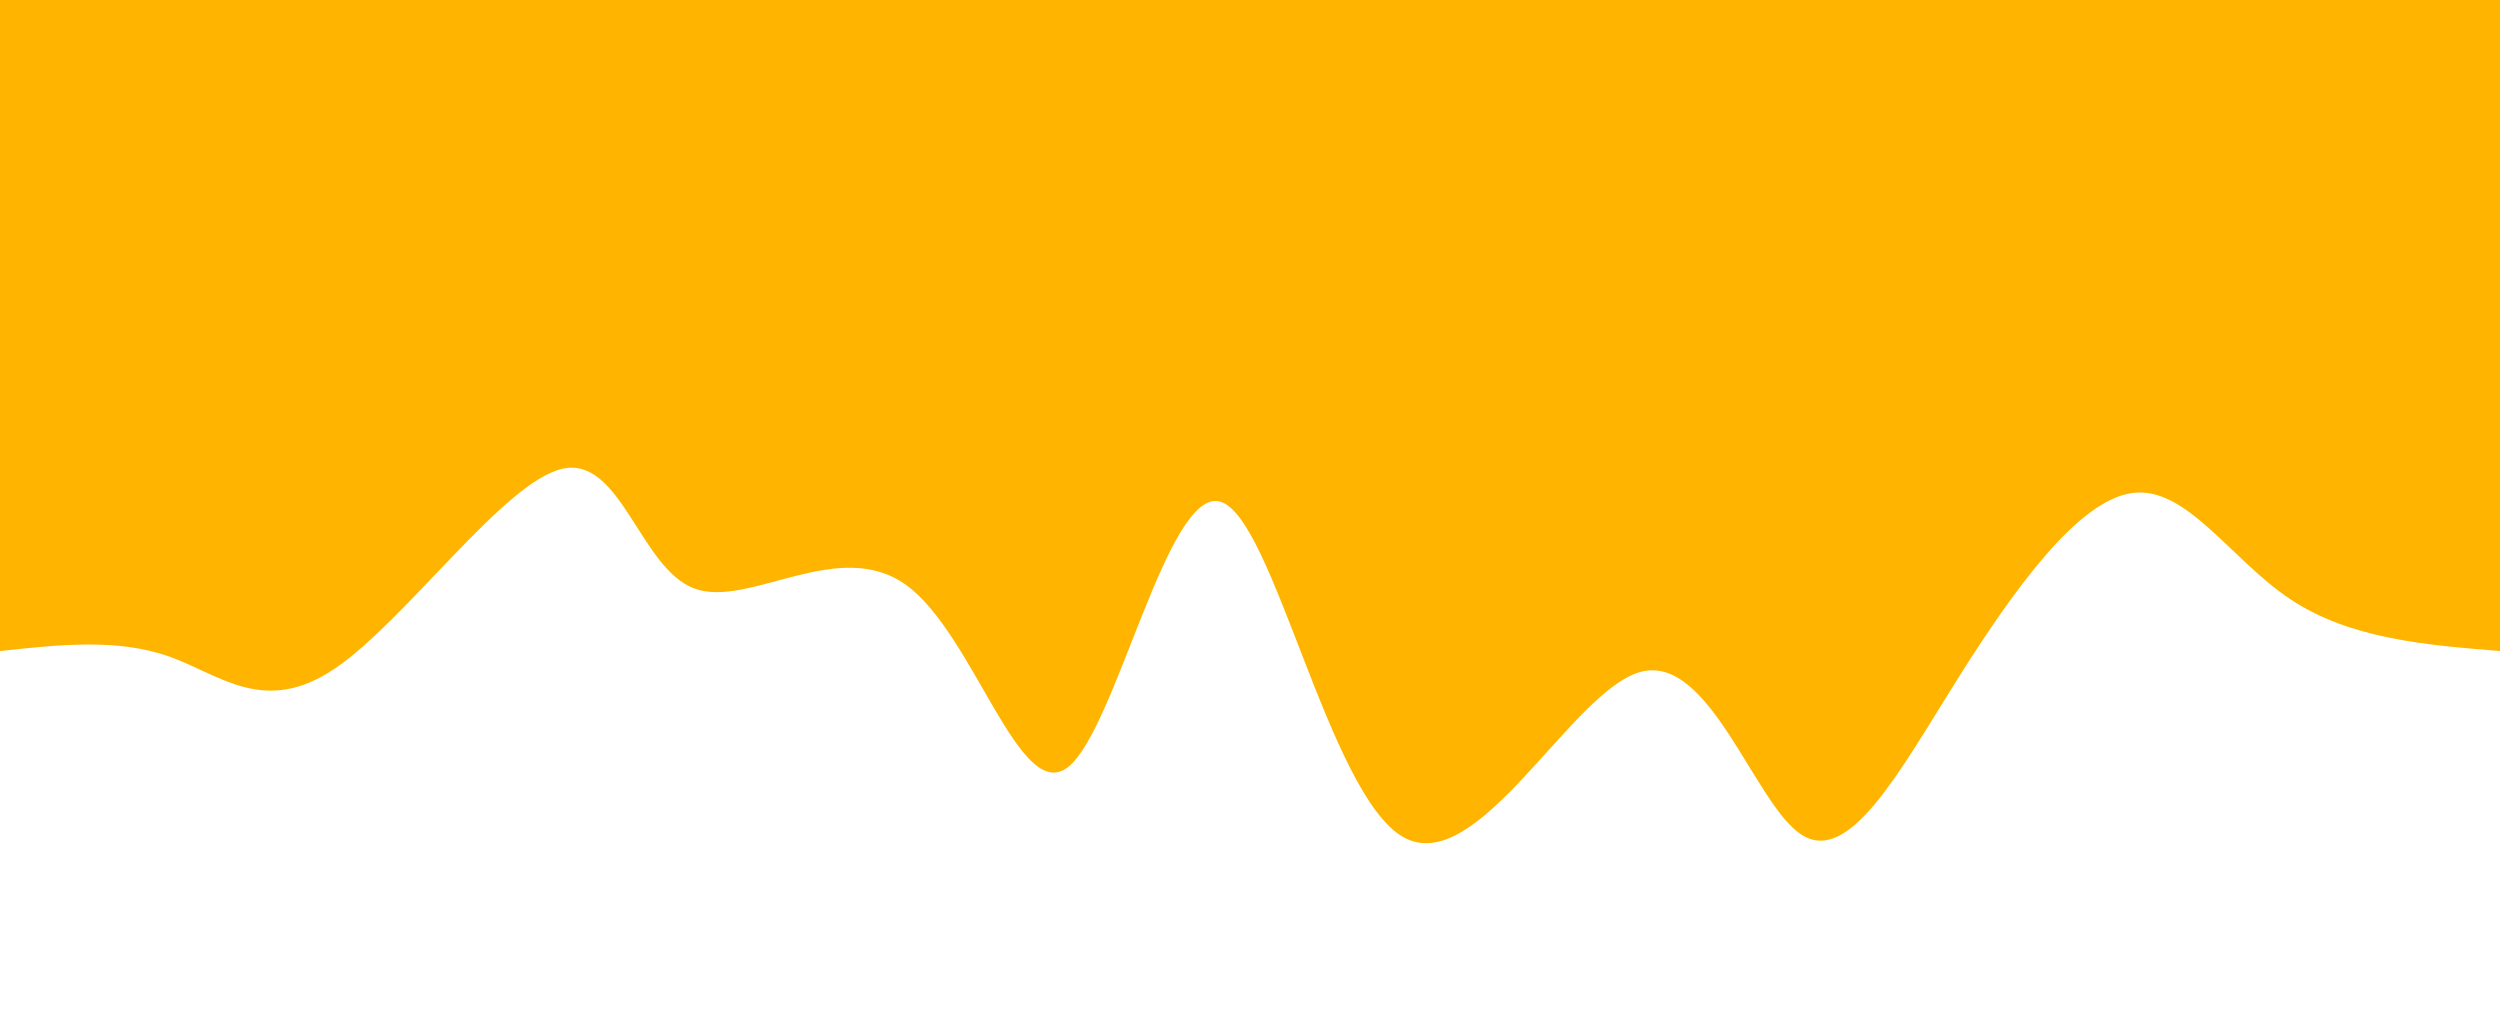 <svg width="100%" height="100%" id="svg" viewBox="0 0 1440 590" xmlns="http://www.w3.org/2000/svg" class="transition duration-300 ease-in-out delay-150"><style>
.path-0{
animation:pathAnim-0 4s;
animation-timing-function: linear;
animation-iteration-count: infinite;
}
@keyframes pathAnim-0{
0%{
d: path("M 0,600 L 0,225 C 43.312,228.516 86.625,232.032 121,255 C 155.375,277.968 180.814,320.389 212,316 C 243.186,311.611 280.119,260.412 313,208 C 345.881,155.588 374.71,101.963 402,119 C 429.29,136.037 455.04,223.736 495,213 C 534.96,202.264 589.131,93.092 632,118 C 674.869,142.908 706.435,301.896 737,311 C 767.565,320.104 797.128,179.323 825,158 C 852.872,136.677 879.054,234.811 918,263 C 956.946,291.189 1008.657,249.432 1040,261 C 1071.343,272.568 1082.319,337.462 1116,330 C 1149.681,322.538 1206.068,242.722 1247,215 C 1287.932,187.278 1313.409,211.651 1343,222 C 1372.591,232.349 1406.295,228.675 1440,225 L 1440,600 L 0,600 Z");
}
25%{
d: path("M 0,600 L 0,225 C 44.773,281.228 89.546,337.457 116,319 C 142.454,300.543 150.59,207.401 187,211 C 223.41,214.599 288.095,314.94 325,334 C 361.905,353.06 371.03,290.84 404,271 C 436.97,251.16 493.785,273.702 528,241 C 562.215,208.298 573.829,120.353 599,128 C 624.171,135.647 662.9,238.886 703,288 C 743.1,337.114 784.571,332.103 821,289 C 857.429,245.897 888.815,164.701 919,155 C 949.185,145.299 978.168,207.091 1018,233 C 1057.832,258.909 1108.512,248.934 1148,258 C 1187.488,267.066 1215.785,295.172 1249,287 C 1282.215,278.828 1320.347,234.38 1353,218 C 1385.653,201.62 1412.826,213.31 1440,225 L 1440,600 L 0,600 Z");
}
50%{
d: path("M 0,600 L 0,225 C 32.096,228.038 64.193,231.077 101,204 C 137.807,176.923 179.325,119.732 213,147 C 246.675,174.268 272.509,285.995 306,297 C 339.491,308.005 380.64,218.287 419,168 C 457.36,117.713 492.93,106.857 527,141 C 561.07,175.143 593.641,254.286 624,284 C 654.359,313.714 682.508,294 718,264 C 753.492,234 796.328,193.714 836,163 C 875.672,132.286 912.178,111.143 937,129 C 961.822,146.857 974.958,203.713 1010,221 C 1045.042,238.287 1101.991,216.005 1140,191 C 1178.009,165.995 1197.079,138.268 1224,170 C 1250.921,201.732 1285.692,292.923 1323,312 C 1360.308,331.077 1400.154,278.038 1440,225 L 1440,600 L 0,600 Z");
}
75%{
d: path("M 0,600 L 0,225 C 29.08,244.176 58.16,263.353 90,285 C 121.84,306.647 156.439,330.765 189,331 C 221.561,331.235 252.085,307.587 292,289 C 331.915,270.413 381.22,256.886 421,273 C 460.78,289.114 491.035,334.868 525,309 C 558.965,283.132 596.641,185.641 625,150 C 653.359,114.359 672.401,140.566 702,162 C 731.599,183.434 771.755,200.093 811,178 C 850.245,155.907 888.578,95.062 929,113 C 969.422,130.938 1011.934,227.657 1043,232 C 1074.066,236.343 1093.688,148.308 1125,128 C 1156.312,107.692 1199.315,155.109 1239,180 C 1278.685,204.891 1315.053,207.254 1348,211 C 1380.947,214.746 1410.474,219.873 1440,225 L 1440,600 L 0,600 Z");
}
100%{
d: path("M 0,600 L 0,225 C 43.312,228.516 86.625,232.032 121,255 C 155.375,277.968 180.814,320.389 212,316 C 243.186,311.611 280.119,260.412 313,208 C 345.881,155.588 374.71,101.963 402,119 C 429.29,136.037 455.04,223.736 495,213 C 534.96,202.264 589.131,93.092 632,118 C 674.869,142.908 706.435,301.896 737,311 C 767.565,320.104 797.128,179.323 825,158 C 852.872,136.677 879.054,234.811 918,263 C 956.946,291.189 1008.657,249.432 1040,261 C 1071.343,272.568 1082.319,337.462 1116,330 C 1149.681,322.538 1206.068,242.722 1247,215 C 1287.932,187.278 1313.409,211.651 1343,222 C 1372.591,232.349 1406.295,228.675 1440,225 L 1440,600 L 0,600 Z");
}
}</style><defs><linearGradient id="gradient" x1="0%" y1="50%" x2="100%" y2="50%"><stop offset="5%" stop-color="#ffb500"></stop><stop offset="95%" stop-color="#ffb500"></stop></linearGradient></defs><path d="M 0,600 L 0,225 C 43.312,228.516 86.625,232.032 121,255 C 155.375,277.968 180.814,320.389 212,316 C 243.186,311.611 280.119,260.412 313,208 C 345.881,155.588 374.71,101.963 402,119 C 429.29,136.037 455.04,223.736 495,213 C 534.96,202.264 589.131,93.092 632,118 C 674.869,142.908 706.435,301.896 737,311 C 767.565,320.104 797.128,179.323 825,158 C 852.872,136.677 879.054,234.811 918,263 C 956.946,291.189 1008.657,249.432 1040,261 C 1071.343,272.568 1082.319,337.462 1116,330 C 1149.681,322.538 1206.068,242.722 1247,215 C 1287.932,187.278 1313.409,211.651 1343,222 C 1372.591,232.349 1406.295,228.675 1440,225 L 1440,600 L 0,600 Z" stroke="none" stroke-width="0" fill="url(#gradient)" fill-opacity="1" class="transition-all duration-300 ease-in-out delay-150 path-0" transform="rotate(-180 720 300)"></path></svg>